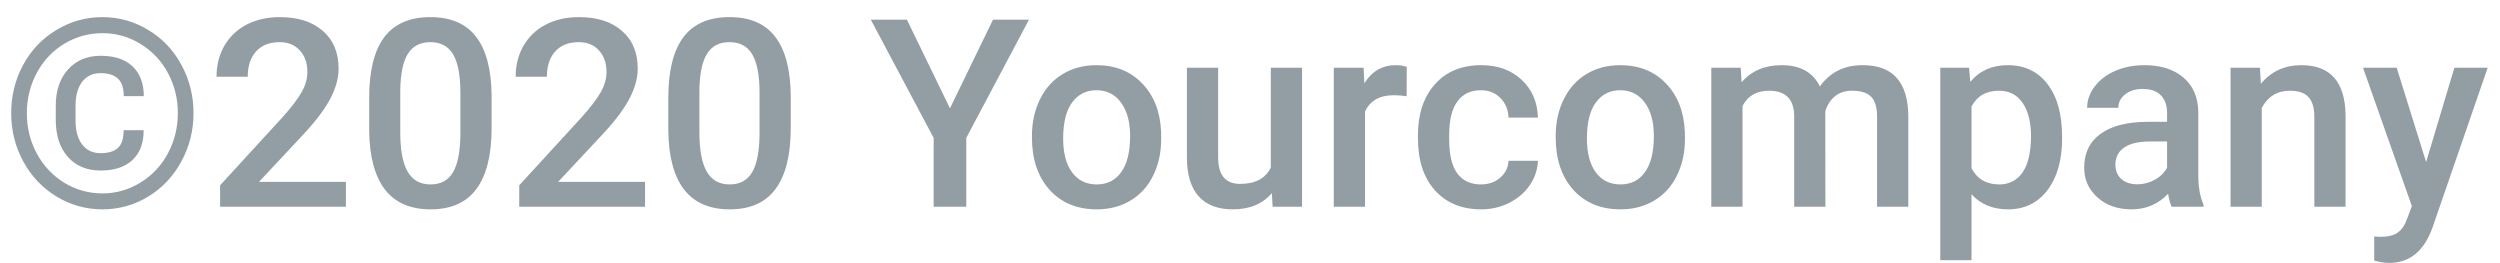 <svg width="133" height="14" viewBox="0 0 133 14" fill="none" xmlns="http://www.w3.org/2000/svg">
<path d="M7.643 6.926C7.643 7.618 7.442 8.149 7.041 8.519C6.645 8.888 6.082 9.072 5.353 9.072C4.623 9.072 4.042 8.831 3.609 8.348C3.181 7.86 2.967 7.206 2.967 6.386V5.613C2.967 4.82 3.183 4.182 3.616 3.699C4.054 3.212 4.632 2.968 5.353 2.968C6.095 2.968 6.663 3.157 7.055 3.535C7.451 3.909 7.649 4.435 7.649 5.114H6.583C6.583 4.677 6.478 4.365 6.269 4.178C6.059 3.986 5.754 3.891 5.353 3.891C4.933 3.891 4.605 4.046 4.368 4.355C4.136 4.665 4.02 5.089 4.02 5.627V6.427C4.02 6.965 4.138 7.386 4.375 7.691C4.612 7.997 4.938 8.149 5.353 8.149C5.758 8.149 6.063 8.058 6.269 7.876C6.474 7.689 6.576 7.372 6.576 6.926H7.643ZM9.461 6.017C9.461 5.26 9.29 4.558 8.948 3.911C8.606 3.259 8.123 2.74 7.499 2.353C6.875 1.961 6.191 1.765 5.448 1.765C4.724 1.765 4.049 1.952 3.425 2.325C2.805 2.699 2.317 3.214 1.962 3.87C1.606 4.526 1.429 5.242 1.429 6.017C1.429 6.791 1.604 7.507 1.955 8.163C2.311 8.819 2.798 9.339 3.418 9.722C4.042 10.1 4.719 10.289 5.448 10.289C6.177 10.289 6.854 10.095 7.479 9.708C8.107 9.321 8.595 8.799 8.941 8.143C9.288 7.486 9.461 6.778 9.461 6.017ZM0.595 6.017C0.595 5.096 0.807 4.242 1.23 3.453C1.659 2.665 2.249 2.045 3.001 1.594C3.757 1.138 4.573 0.91 5.448 0.91C6.323 0.91 7.137 1.138 7.889 1.594C8.641 2.045 9.229 2.665 9.652 3.453C10.081 4.242 10.295 5.096 10.295 6.017C10.295 6.937 10.081 7.792 9.652 8.58C9.229 9.368 8.643 9.993 7.896 10.453C7.148 10.909 6.332 11.137 5.448 11.137C4.569 11.137 3.753 10.909 3.001 10.453C2.254 9.997 1.666 9.375 1.237 8.587C0.809 7.798 0.595 6.942 0.595 6.017ZM18.402 11H11.71V9.858L15.025 6.242C15.504 5.709 15.843 5.265 16.044 4.909C16.249 4.549 16.352 4.189 16.352 3.829C16.352 3.355 16.217 2.972 15.948 2.681C15.684 2.389 15.326 2.243 14.875 2.243C14.337 2.243 13.92 2.407 13.624 2.735C13.328 3.063 13.18 3.512 13.18 4.082H11.519C11.519 3.476 11.655 2.931 11.929 2.448C12.207 1.961 12.601 1.582 13.111 1.313C13.626 1.045 14.219 0.91 14.889 0.91C15.855 0.91 16.616 1.154 17.172 1.642C17.732 2.125 18.013 2.795 18.013 3.651C18.013 4.148 17.871 4.67 17.589 5.217C17.311 5.759 16.853 6.377 16.215 7.069L13.781 9.674H18.402V11ZM26.154 6.81C26.154 8.241 25.885 9.321 25.348 10.05C24.814 10.774 24.001 11.137 22.907 11.137C21.832 11.137 21.02 10.784 20.474 10.077C19.931 9.366 19.653 8.316 19.64 6.926V5.203C19.64 3.772 19.906 2.699 20.439 1.983C20.977 1.268 21.795 0.91 22.894 0.91C23.983 0.91 24.794 1.259 25.327 1.956C25.865 2.653 26.141 3.697 26.154 5.087V6.81ZM24.493 4.95C24.493 4.016 24.366 3.332 24.11 2.899C23.855 2.462 23.45 2.243 22.894 2.243C22.351 2.243 21.953 2.451 21.697 2.865C21.442 3.275 21.308 3.918 21.294 4.793V7.049C21.294 7.979 21.424 8.671 21.684 9.127C21.943 9.583 22.351 9.811 22.907 9.811C23.44 9.811 23.835 9.601 24.09 9.182C24.345 8.758 24.48 8.097 24.493 7.199V4.95ZM34.316 11H27.624V9.858L30.939 6.242C31.418 5.709 31.758 5.265 31.958 4.909C32.163 4.549 32.266 4.189 32.266 3.829C32.266 3.355 32.131 2.972 31.862 2.681C31.598 2.389 31.24 2.243 30.789 2.243C30.251 2.243 29.834 2.407 29.538 2.735C29.242 3.063 29.094 3.512 29.094 4.082H27.433C27.433 3.476 27.569 2.931 27.843 2.448C28.121 1.961 28.515 1.582 29.025 1.313C29.54 1.045 30.133 0.91 30.803 0.91C31.769 0.91 32.53 1.154 33.086 1.642C33.647 2.125 33.927 2.795 33.927 3.651C33.927 4.148 33.785 4.67 33.503 5.217C33.225 5.759 32.767 6.377 32.129 7.069L29.695 9.674H34.316V11ZM42.068 6.81C42.068 8.241 41.8 9.321 41.262 10.05C40.728 10.774 39.915 11.137 38.821 11.137C37.746 11.137 36.935 10.784 36.388 10.077C35.845 9.366 35.567 8.316 35.554 6.926V5.203C35.554 3.772 35.82 2.699 36.353 1.983C36.891 1.268 37.709 0.91 38.808 0.91C39.897 0.91 40.708 1.259 41.241 1.956C41.779 2.653 42.055 3.697 42.068 5.087V6.81ZM40.407 4.95C40.407 4.016 40.28 3.332 40.024 2.899C39.769 2.462 39.364 2.243 38.808 2.243C38.265 2.243 37.867 2.451 37.611 2.865C37.356 3.275 37.222 3.918 37.208 4.793V7.049C37.208 7.979 37.338 8.671 37.598 9.127C37.857 9.583 38.265 9.811 38.821 9.811C39.355 9.811 39.749 9.601 40.004 9.182C40.259 8.758 40.394 8.097 40.407 7.199V4.95ZM50.538 5.764L52.828 1.047H54.742L51.406 7.336V11H49.67V7.336L46.327 1.047H48.248L50.538 5.764ZM54.899 7.233C54.899 6.509 55.043 5.857 55.33 5.278C55.617 4.695 56.02 4.248 56.54 3.938C57.06 3.624 57.657 3.467 58.331 3.467C59.329 3.467 60.138 3.788 60.758 4.431C61.382 5.073 61.719 5.925 61.77 6.987L61.776 7.377C61.776 8.106 61.635 8.758 61.352 9.332C61.075 9.906 60.673 10.351 60.149 10.665C59.63 10.979 59.028 11.137 58.345 11.137C57.301 11.137 56.465 10.79 55.836 10.098C55.212 9.4 54.899 8.473 54.899 7.315V7.233ZM56.56 7.377C56.56 8.138 56.718 8.735 57.032 9.168C57.347 9.596 57.784 9.811 58.345 9.811C58.905 9.811 59.34 9.592 59.65 9.154C59.965 8.717 60.122 8.076 60.122 7.233C60.122 6.486 59.96 5.894 59.637 5.456C59.318 5.019 58.883 4.8 58.331 4.8C57.789 4.8 57.358 5.016 57.039 5.449C56.72 5.878 56.56 6.52 56.56 7.377ZM67.662 10.275C67.174 10.85 66.482 11.137 65.584 11.137C64.782 11.137 64.174 10.902 63.759 10.433C63.349 9.963 63.144 9.284 63.144 8.396V3.604H64.805V8.375C64.805 9.314 65.194 9.783 65.974 9.783C66.78 9.783 67.325 9.494 67.607 8.915V3.604H69.269V11H67.703L67.662 10.275ZM74.833 5.121C74.614 5.085 74.389 5.066 74.156 5.066C73.395 5.066 72.882 5.358 72.618 5.941V11H70.957V3.604H72.543L72.584 4.431C72.985 3.788 73.541 3.467 74.252 3.467C74.489 3.467 74.685 3.499 74.84 3.562L74.833 5.121ZM78.784 9.811C79.199 9.811 79.543 9.69 79.816 9.448C80.09 9.207 80.236 8.908 80.254 8.553H81.819C81.801 9.013 81.658 9.444 81.389 9.845C81.12 10.241 80.755 10.556 80.295 10.788C79.835 11.021 79.338 11.137 78.805 11.137C77.77 11.137 76.95 10.802 76.344 10.132C75.738 9.462 75.435 8.537 75.435 7.356V7.186C75.435 6.06 75.735 5.16 76.337 4.485C76.939 3.806 77.759 3.467 78.798 3.467C79.677 3.467 80.393 3.724 80.944 4.239C81.5 4.75 81.792 5.422 81.819 6.256H80.254C80.236 5.832 80.09 5.483 79.816 5.21C79.547 4.937 79.204 4.8 78.784 4.8C78.246 4.8 77.832 4.996 77.54 5.388C77.248 5.775 77.1 6.365 77.096 7.158V7.425C77.096 8.227 77.239 8.826 77.526 9.223C77.818 9.615 78.237 9.811 78.784 9.811ZM82.763 7.233C82.763 6.509 82.906 5.857 83.193 5.278C83.481 4.695 83.884 4.248 84.403 3.938C84.923 3.624 85.52 3.467 86.194 3.467C87.192 3.467 88.001 3.788 88.621 4.431C89.245 5.073 89.583 5.925 89.633 6.987L89.64 7.377C89.64 8.106 89.498 8.758 89.216 9.332C88.938 9.906 88.537 10.351 88.013 10.665C87.493 10.979 86.892 11.137 86.208 11.137C85.164 11.137 84.328 10.79 83.699 10.098C83.075 9.4 82.763 8.473 82.763 7.315V7.233ZM84.424 7.377C84.424 8.138 84.581 8.735 84.895 9.168C85.21 9.596 85.647 9.811 86.208 9.811C86.769 9.811 87.204 9.592 87.514 9.154C87.828 8.717 87.985 8.076 87.985 7.233C87.985 6.486 87.824 5.894 87.5 5.456C87.181 5.019 86.746 4.8 86.194 4.8C85.652 4.8 85.221 5.016 84.902 5.449C84.583 5.878 84.424 6.52 84.424 7.377ZM92.606 3.604L92.654 4.376C93.174 3.77 93.885 3.467 94.787 3.467C95.776 3.467 96.453 3.845 96.817 4.602C97.355 3.845 98.112 3.467 99.087 3.467C99.903 3.467 100.509 3.692 100.905 4.144C101.306 4.595 101.511 5.26 101.521 6.14V11H99.859V6.188C99.859 5.718 99.757 5.374 99.552 5.155C99.347 4.937 99.007 4.827 98.533 4.827C98.155 4.827 97.845 4.93 97.603 5.135C97.367 5.335 97.2 5.6 97.105 5.928L97.111 11H95.45V6.133C95.427 5.262 94.983 4.827 94.117 4.827C93.452 4.827 92.98 5.098 92.702 5.641V11H91.041V3.604H92.606ZM109.703 7.377C109.703 8.521 109.443 9.435 108.924 10.118C108.404 10.797 107.707 11.137 106.832 11.137C106.021 11.137 105.371 10.87 104.884 10.337V13.844H103.223V3.604H104.754L104.822 4.355C105.31 3.763 105.973 3.467 106.812 3.467C107.714 3.467 108.42 3.804 108.931 4.479C109.446 5.148 109.703 6.08 109.703 7.274V7.377ZM108.049 7.233C108.049 6.495 107.901 5.91 107.604 5.477C107.313 5.044 106.894 4.827 106.347 4.827C105.668 4.827 105.18 5.107 104.884 5.668V8.949C105.185 9.523 105.677 9.811 106.36 9.811C106.889 9.811 107.301 9.599 107.598 9.175C107.898 8.746 108.049 8.099 108.049 7.233ZM115.534 11C115.461 10.859 115.397 10.629 115.343 10.31C114.814 10.861 114.167 11.137 113.401 11.137C112.659 11.137 112.052 10.925 111.583 10.501C111.114 10.077 110.879 9.553 110.879 8.929C110.879 8.14 111.171 7.536 111.754 7.117C112.342 6.693 113.18 6.481 114.27 6.481H115.288V5.996C115.288 5.613 115.181 5.308 114.967 5.08C114.753 4.848 114.427 4.731 113.989 4.731C113.611 4.731 113.301 4.827 113.06 5.019C112.818 5.205 112.697 5.445 112.697 5.736H111.036C111.036 5.331 111.171 4.952 111.439 4.602C111.708 4.246 112.073 3.968 112.533 3.768C112.998 3.567 113.515 3.467 114.085 3.467C114.951 3.467 115.641 3.686 116.156 4.123C116.671 4.556 116.936 5.167 116.949 5.955V9.291C116.949 9.956 117.043 10.487 117.229 10.884V11H115.534ZM113.709 9.804C114.037 9.804 114.345 9.724 114.632 9.564C114.924 9.405 115.142 9.191 115.288 8.922V7.527H114.393C113.777 7.527 113.315 7.634 113.005 7.849C112.695 8.063 112.54 8.366 112.54 8.758C112.54 9.077 112.645 9.332 112.854 9.523C113.069 9.71 113.354 9.804 113.709 9.804ZM120.23 3.604L120.278 4.458C120.825 3.797 121.543 3.467 122.432 3.467C123.972 3.467 124.756 4.349 124.783 6.112V11H123.122V6.208C123.122 5.739 123.02 5.392 122.814 5.169C122.614 4.941 122.284 4.827 121.823 4.827C121.153 4.827 120.654 5.13 120.326 5.736V11H118.665V3.604H120.23ZM129.069 8.621L130.573 3.604H132.344L129.404 12.121C128.953 13.365 128.188 13.987 127.107 13.987C126.866 13.987 126.599 13.946 126.308 13.864V12.579L126.622 12.6C127.041 12.6 127.356 12.522 127.565 12.367C127.78 12.217 127.948 11.962 128.071 11.602L128.311 10.966L125.713 3.604H127.504L129.069 8.621Z" fill="#939EA4"/>
</svg>
